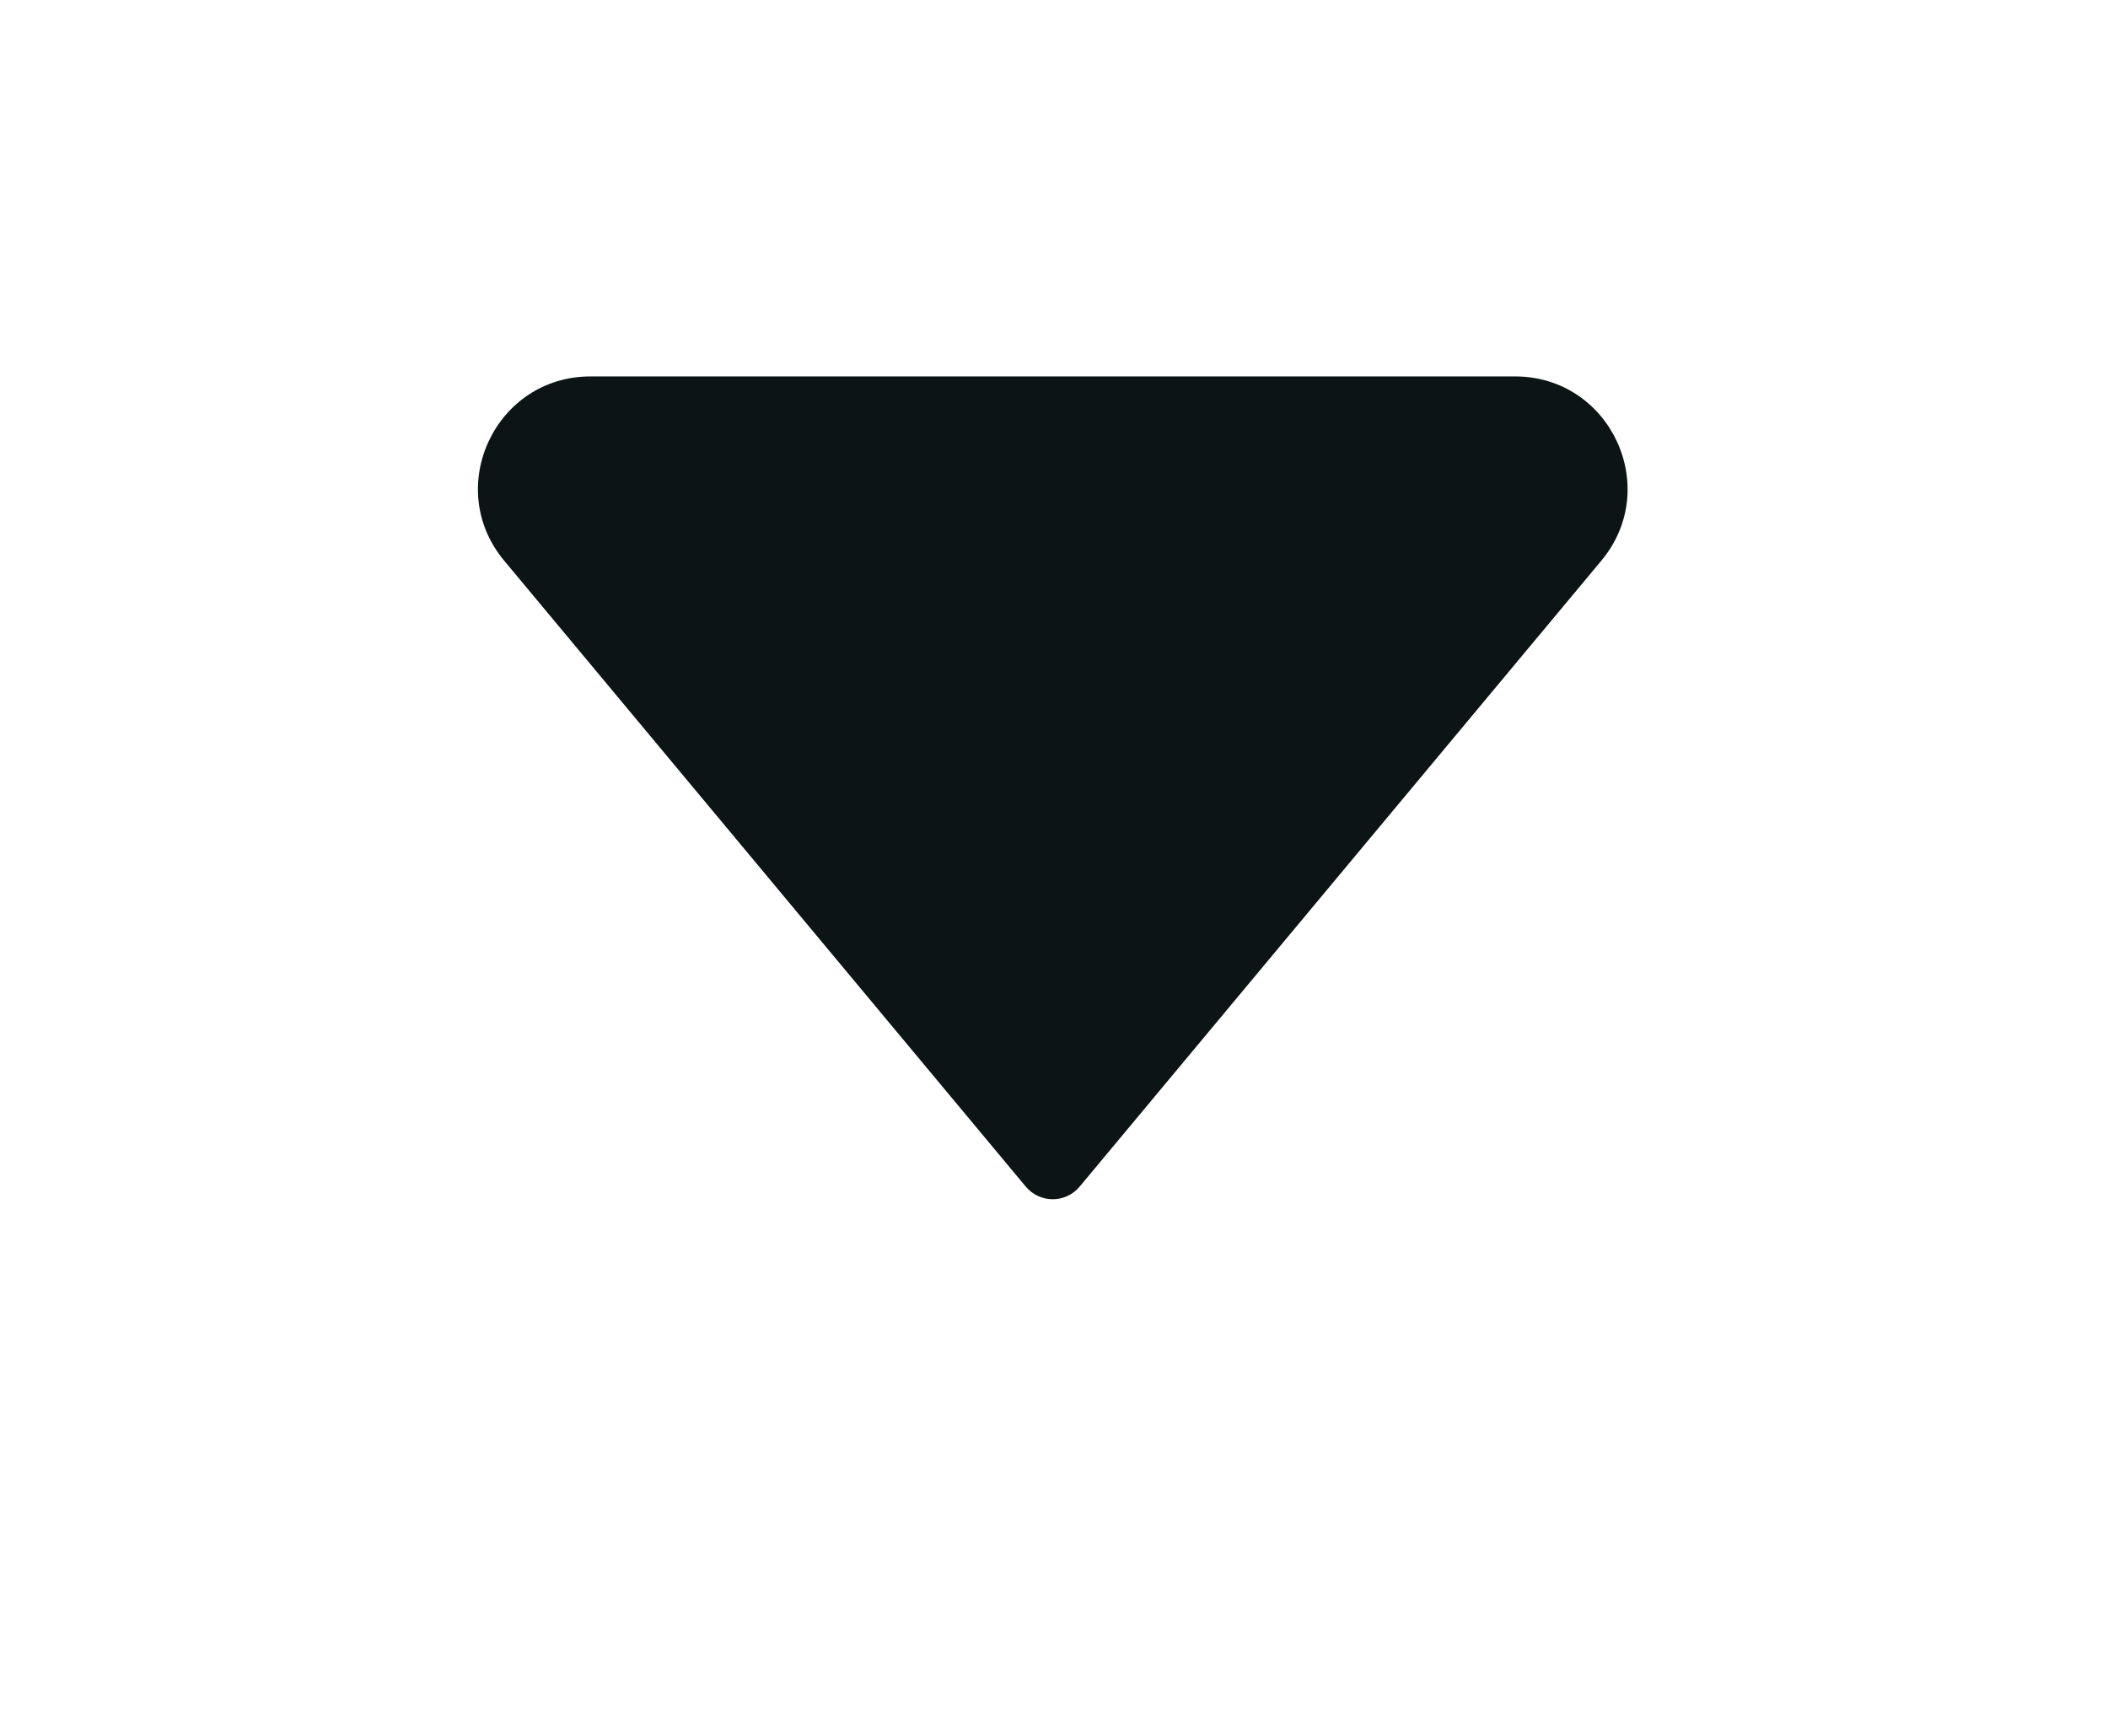 <svg width="17" height="14" viewBox="0 0 17 14" fill="none" xmlns="http://www.w3.org/2000/svg">
<path d="M8.272 9.57L4.066 4.522C3.574 3.932 3.994 3.036 4.762 3.036L12.218 3.036C12.986 3.036 13.406 3.932 12.914 4.522L8.707 9.57C8.594 9.706 8.386 9.706 8.272 9.57Z" fill="#0D1415"/>
</svg>
